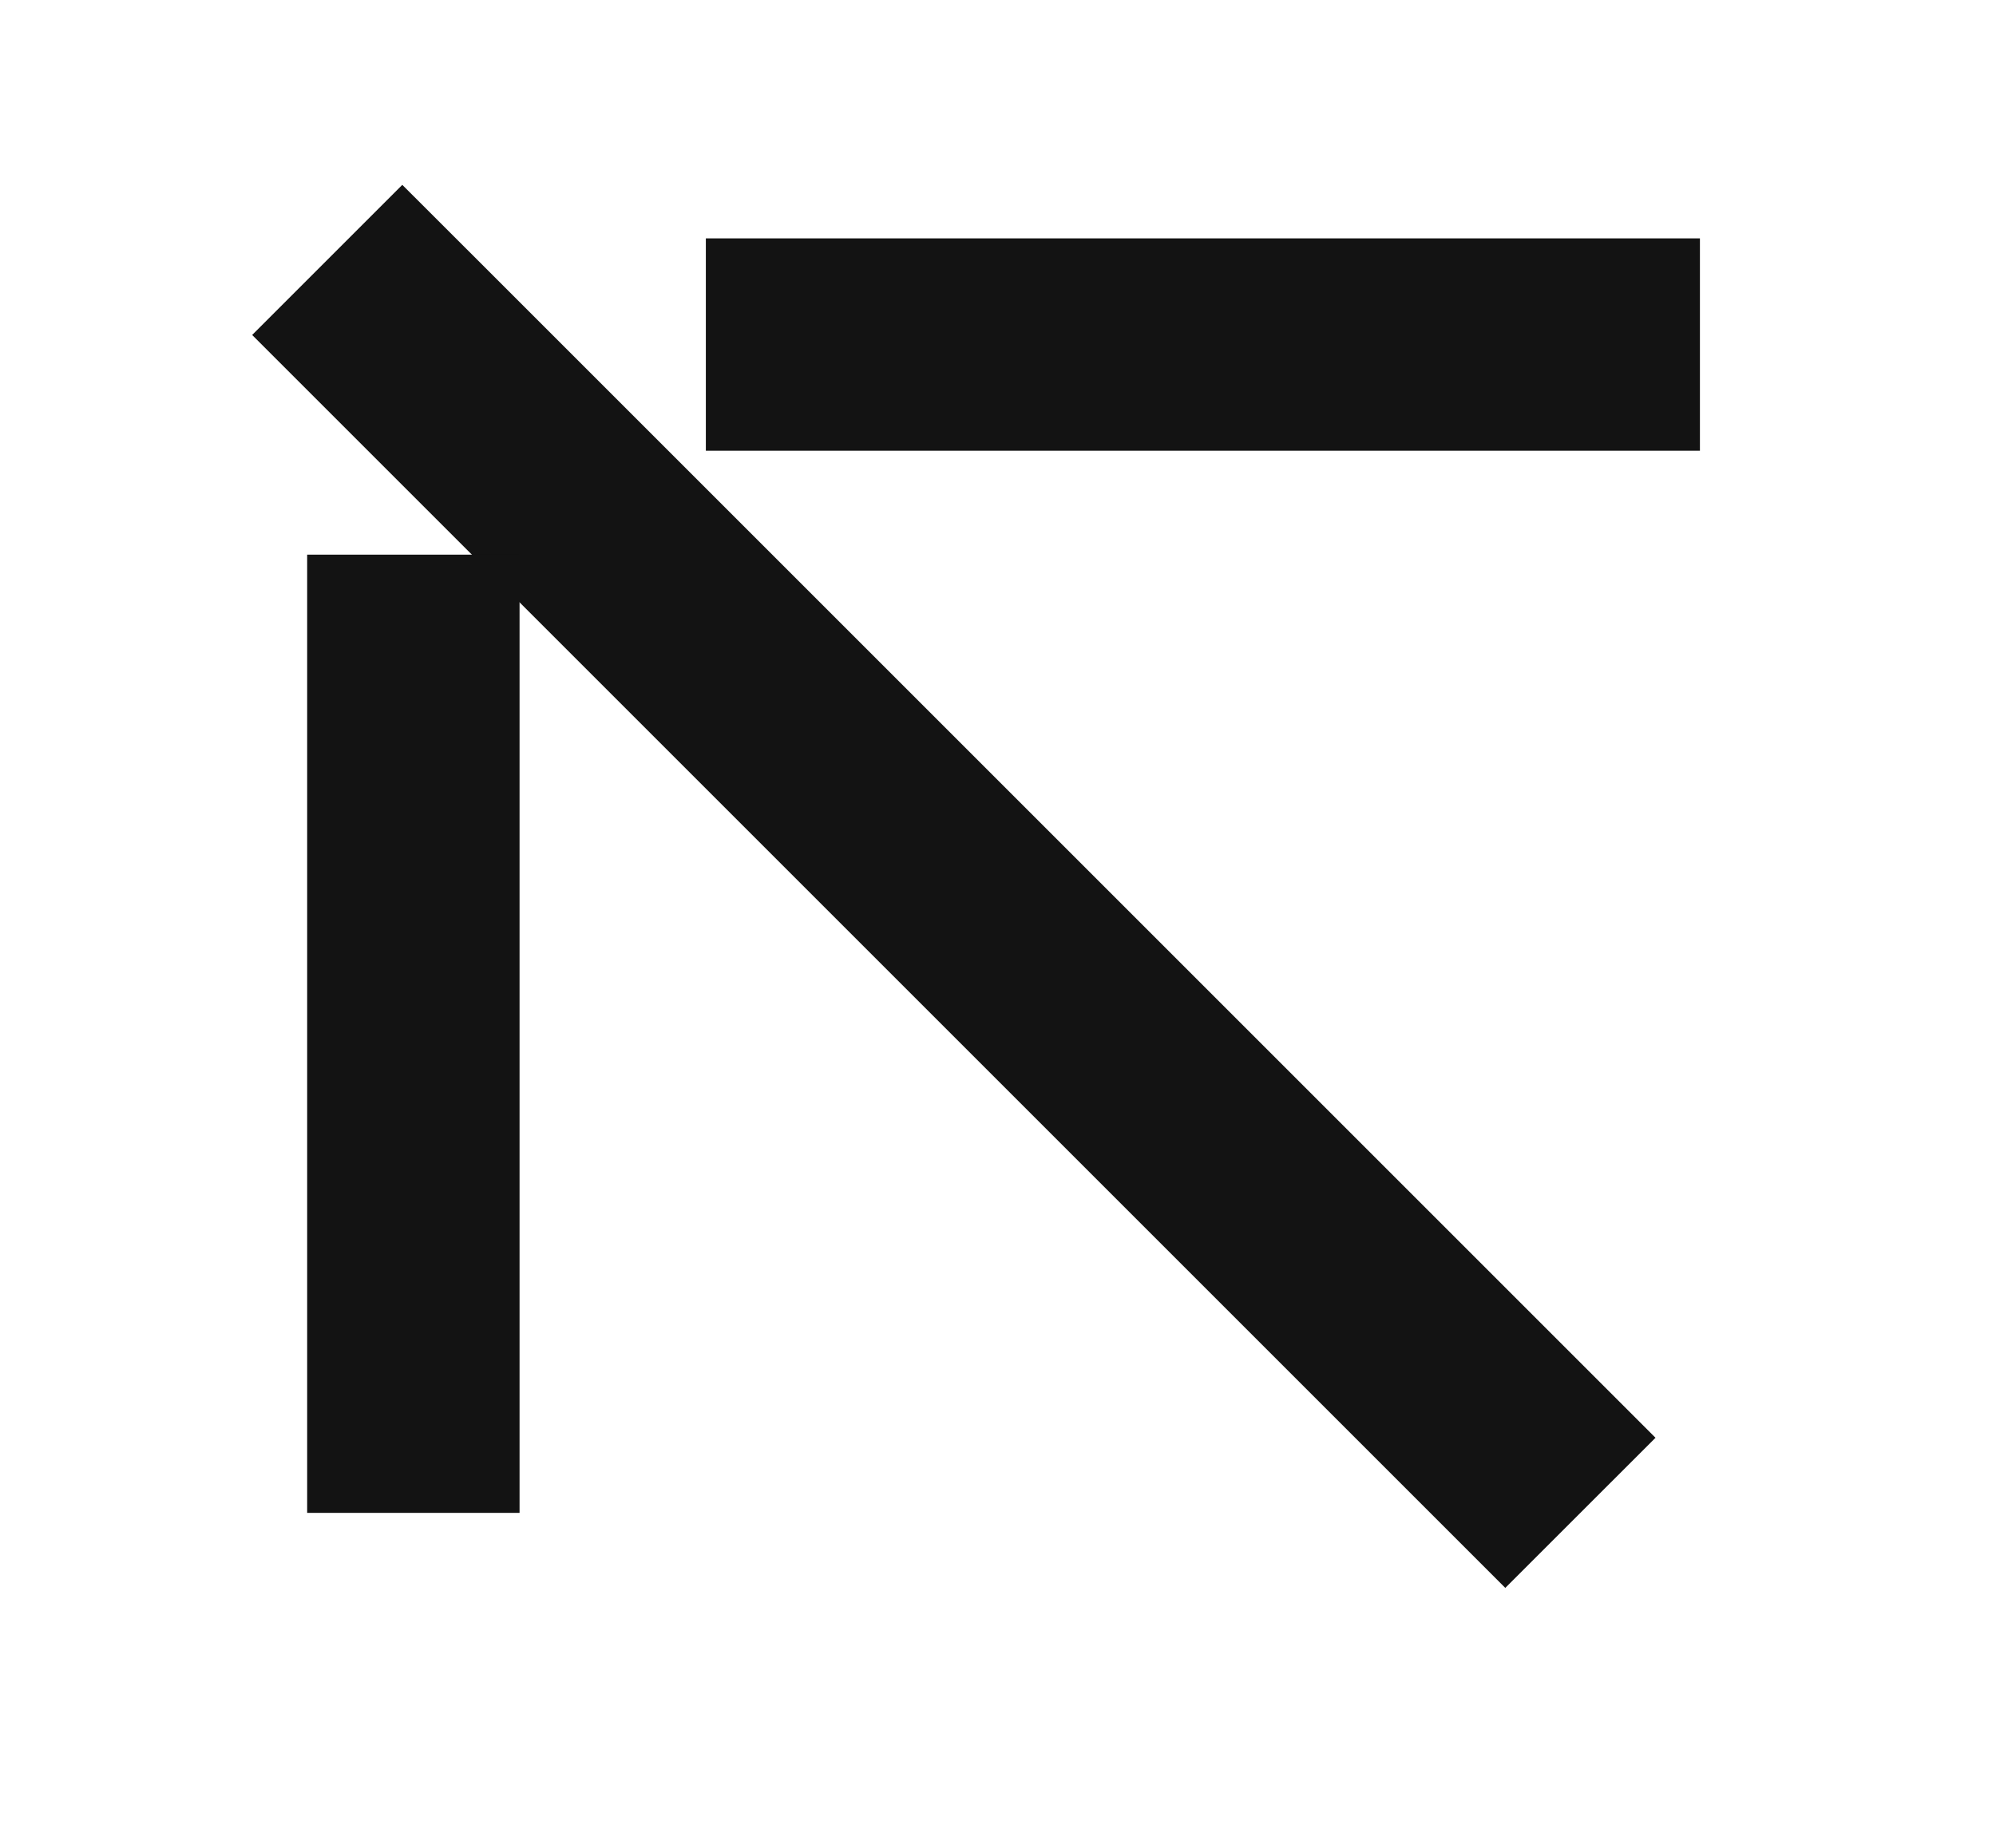 <svg width="27" height="25" viewBox="0 0 27 25" fill="none" xmlns="http://www.w3.org/2000/svg">
<path d="M6.458 3.516L5.442 2.501L3.411 4.532L4.427 5.548L6.458 3.516ZM4.427 5.548L20.362 21.483L22.394 19.452L6.458 3.516L4.427 5.548Z" fill="#131313"/>
<path d="M7.028 8.94L7.028 7.504L4.155 7.504L4.155 8.94L7.028 8.94ZM4.155 8.94L4.155 20.468L7.028 20.468L7.028 8.94L4.155 8.94Z" fill="#131313"/>
<path d="M21.558 6.098L22.995 6.098L22.995 3.225L21.558 3.225L21.558 6.098ZM9.548 6.098L21.558 6.098L21.558 3.225L9.548 3.225L9.548 6.098Z" fill="#131313"/>
</svg>

